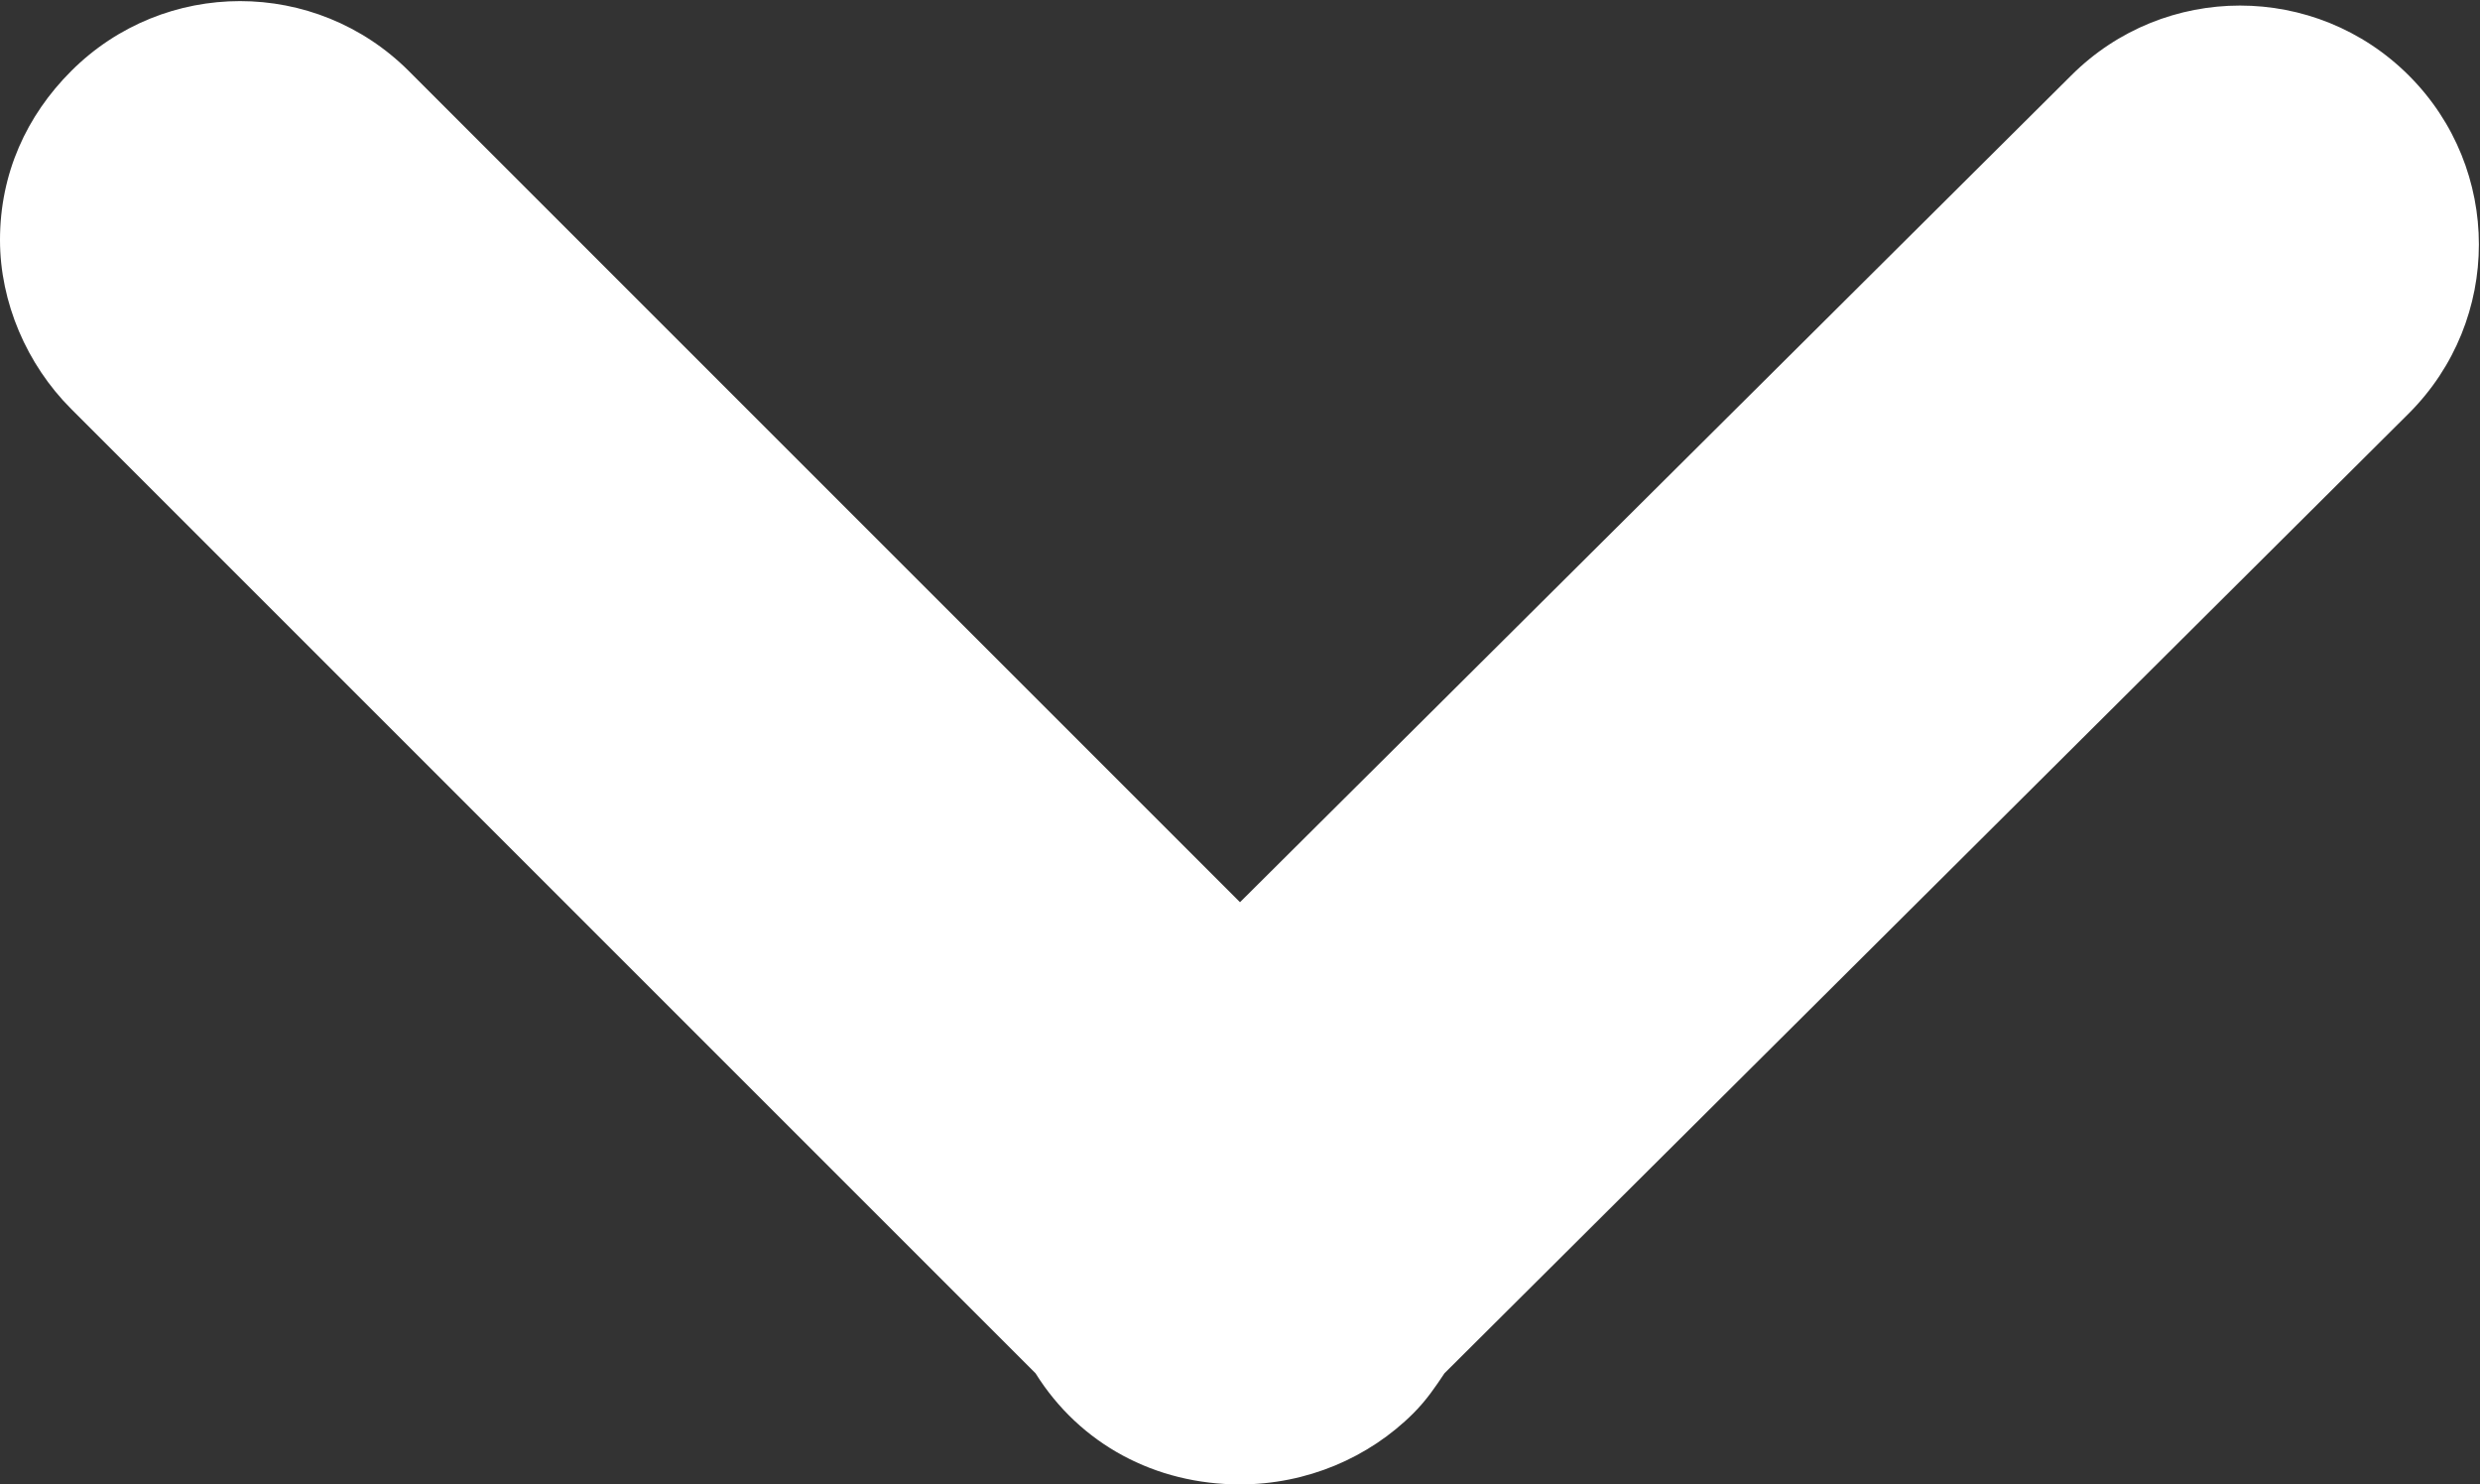 <?xml version="1.0" encoding="utf-8"?>
<!-- Generator: Adobe Illustrator 24.3.0, SVG Export Plug-In . SVG Version: 6.00 Build 0)  -->
<svg version="1.1" id="Capa_1" xmlns="http://www.w3.org/2000/svg" xmlns:xlink="http://www.w3.org/1999/xlink" x="0px" y="0px"
	 viewBox="0 0 55.8 33.4" style="enable-background:new 0 0 55.8 33.4;" xml:space="preserve">
<rect x="0" y="0" width="55.8" height="33.4" fill="#333333" stroke="none"/>
<style type="text/css">
	.st0{fill:#FFFFFF;}
</style>
<path class="st0" d="M31.8,31.8c0.3-0.3,0.5-0.6,0.7-0.9L54.2,9.3c2.1-2.1,2.1-5.5,0-7.6s-5.5-2.1-7.6,0l0,0L27.9,20.3L9.2,1.6
	c-2.1-2.1-5.5-2.1-7.6,0c0,0,0,0,0,0C0.6,2.6,0,3.9,0,5.4c0,1.4,0.6,2.8,1.6,3.8l21.7,21.7c1,1.6,2.7,2.5,4.6,2.5
	C29.4,33.4,30.8,32.8,31.8,31.8z"/>
</svg>
